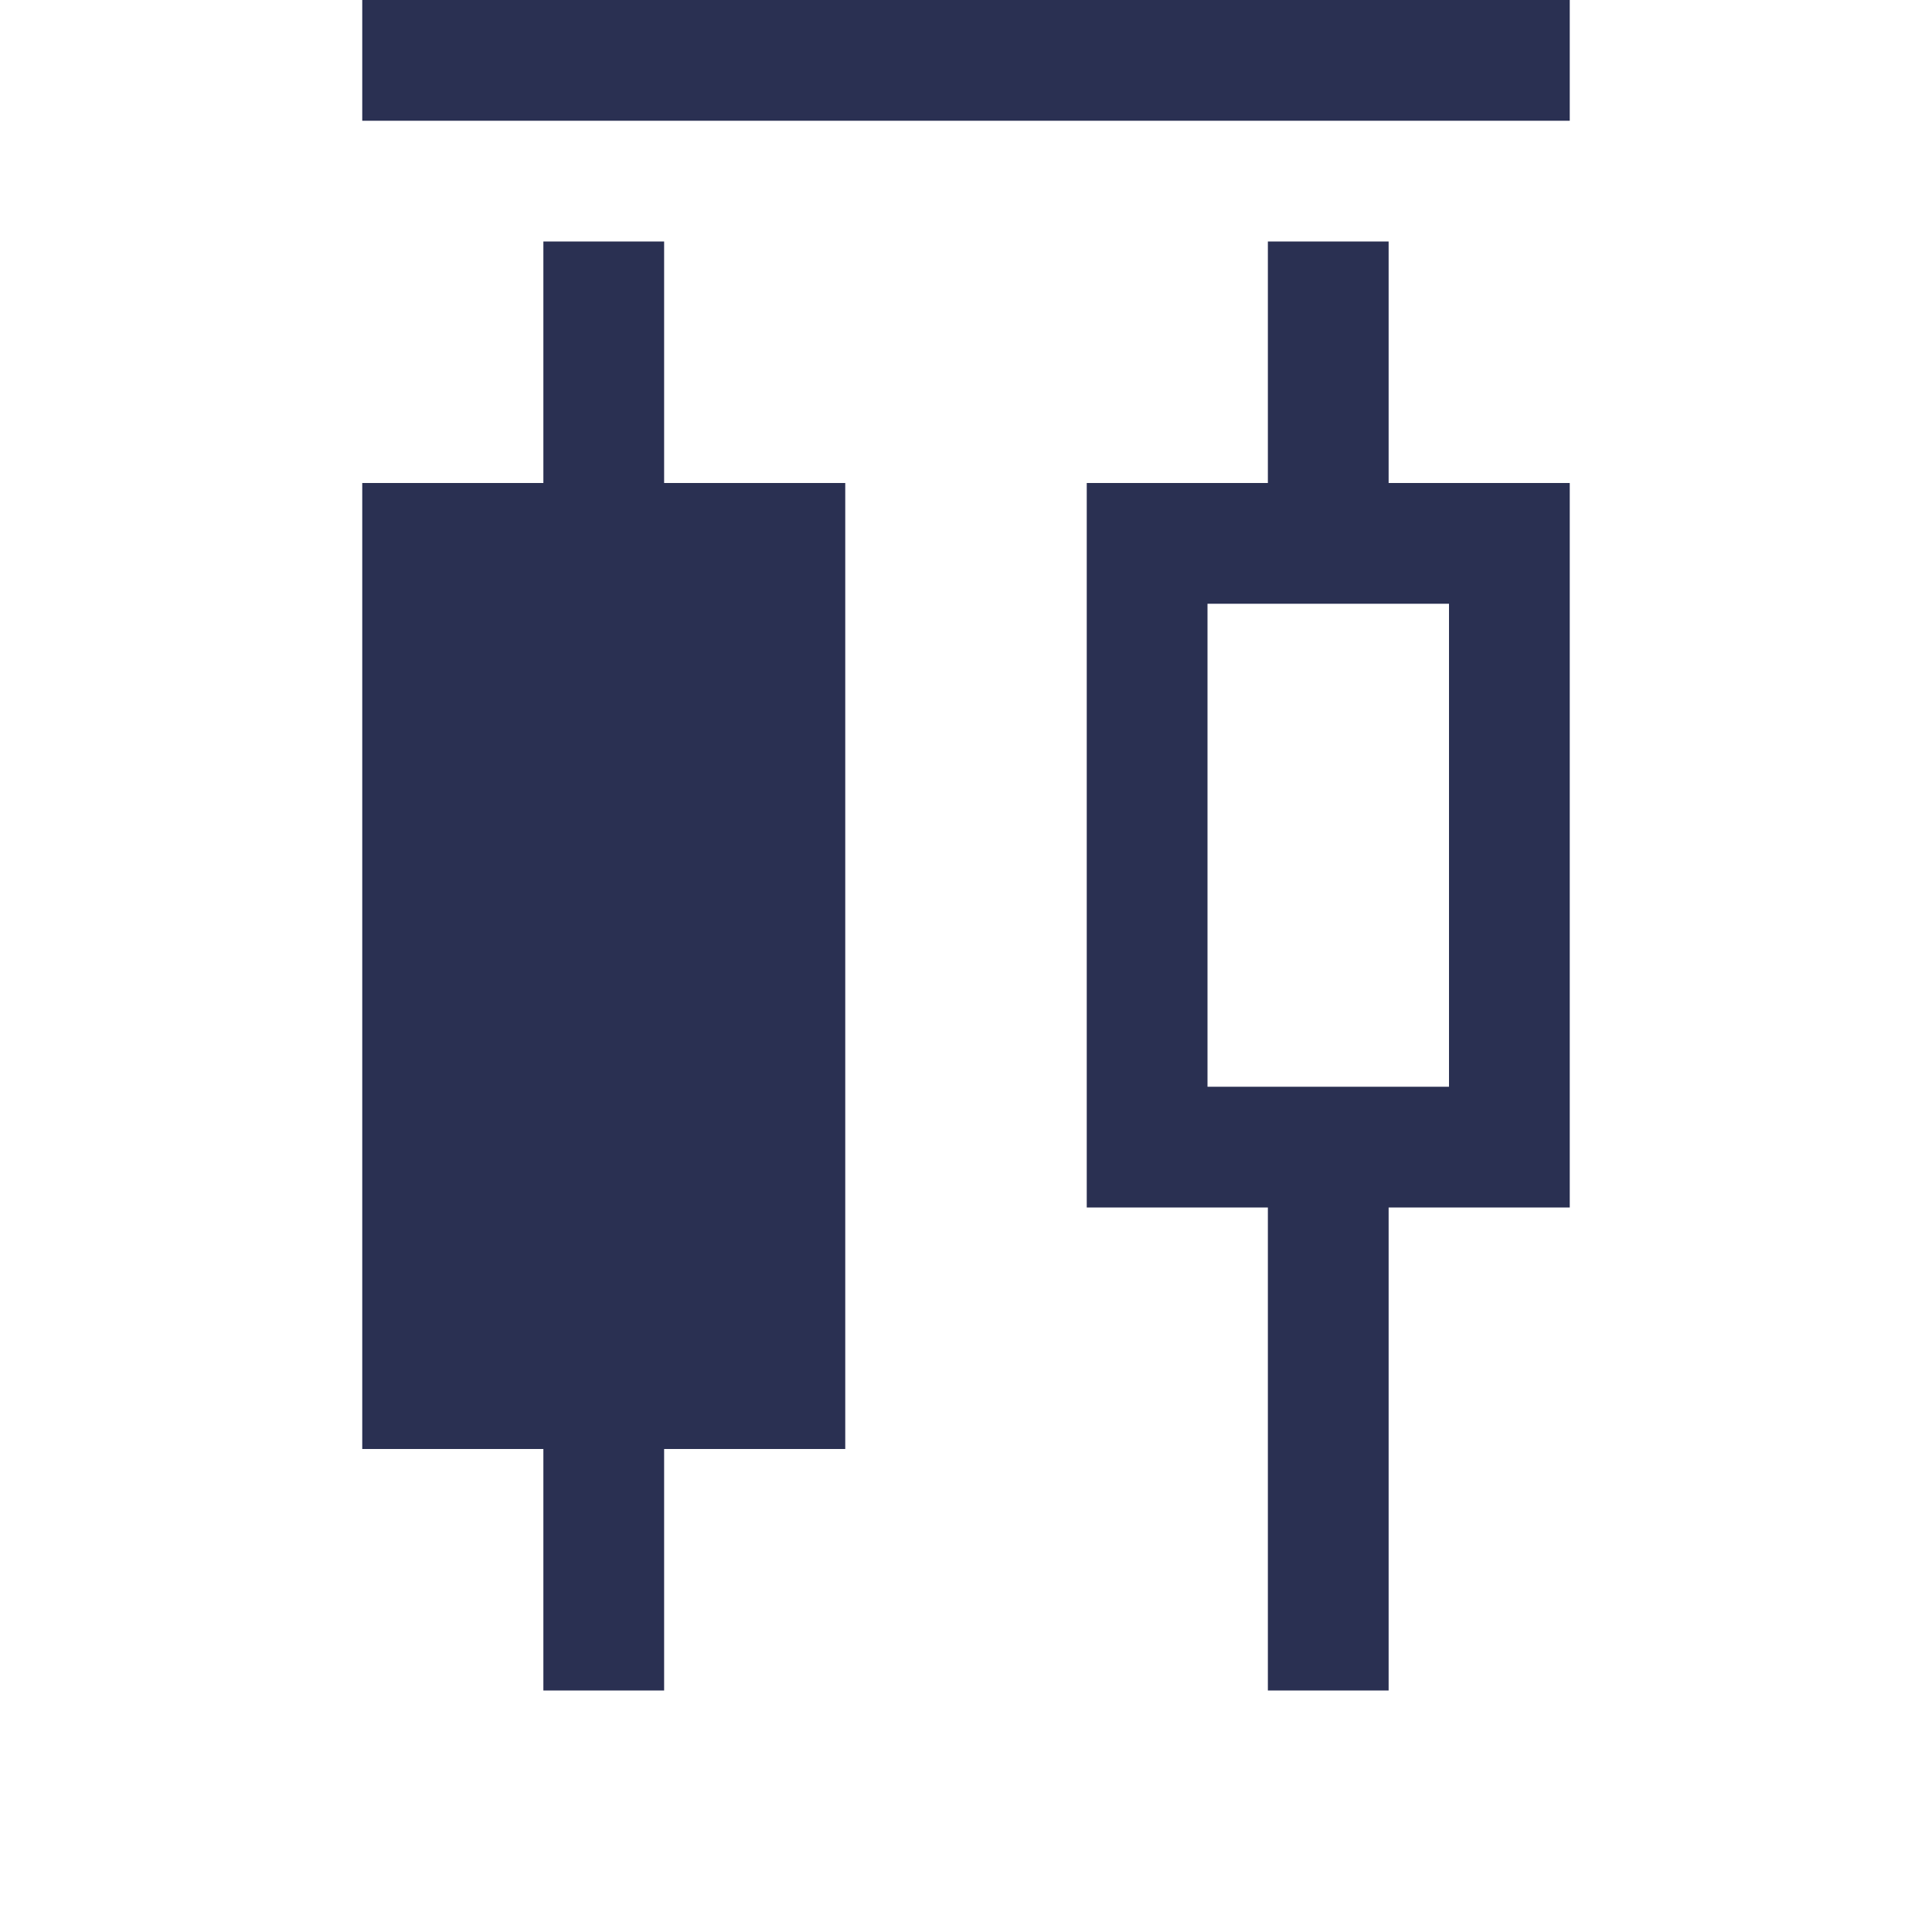 <svg xmlns="http://www.w3.org/2000/svg" width="16" height="16" viewBox="0 0 16 16">
    <path fill="#2A3052" fill-rule="evenodd" d="M11.5 4H13v6h-1.5v4h-1v-4H9V4h1.5V2h1v2zm-7 8H3V4h1.5V2h1v2H7v8H5.5v2h-1v-2zM10 5v4h2V5h-2zM3 0h10v1H3V0z"/>
</svg>
